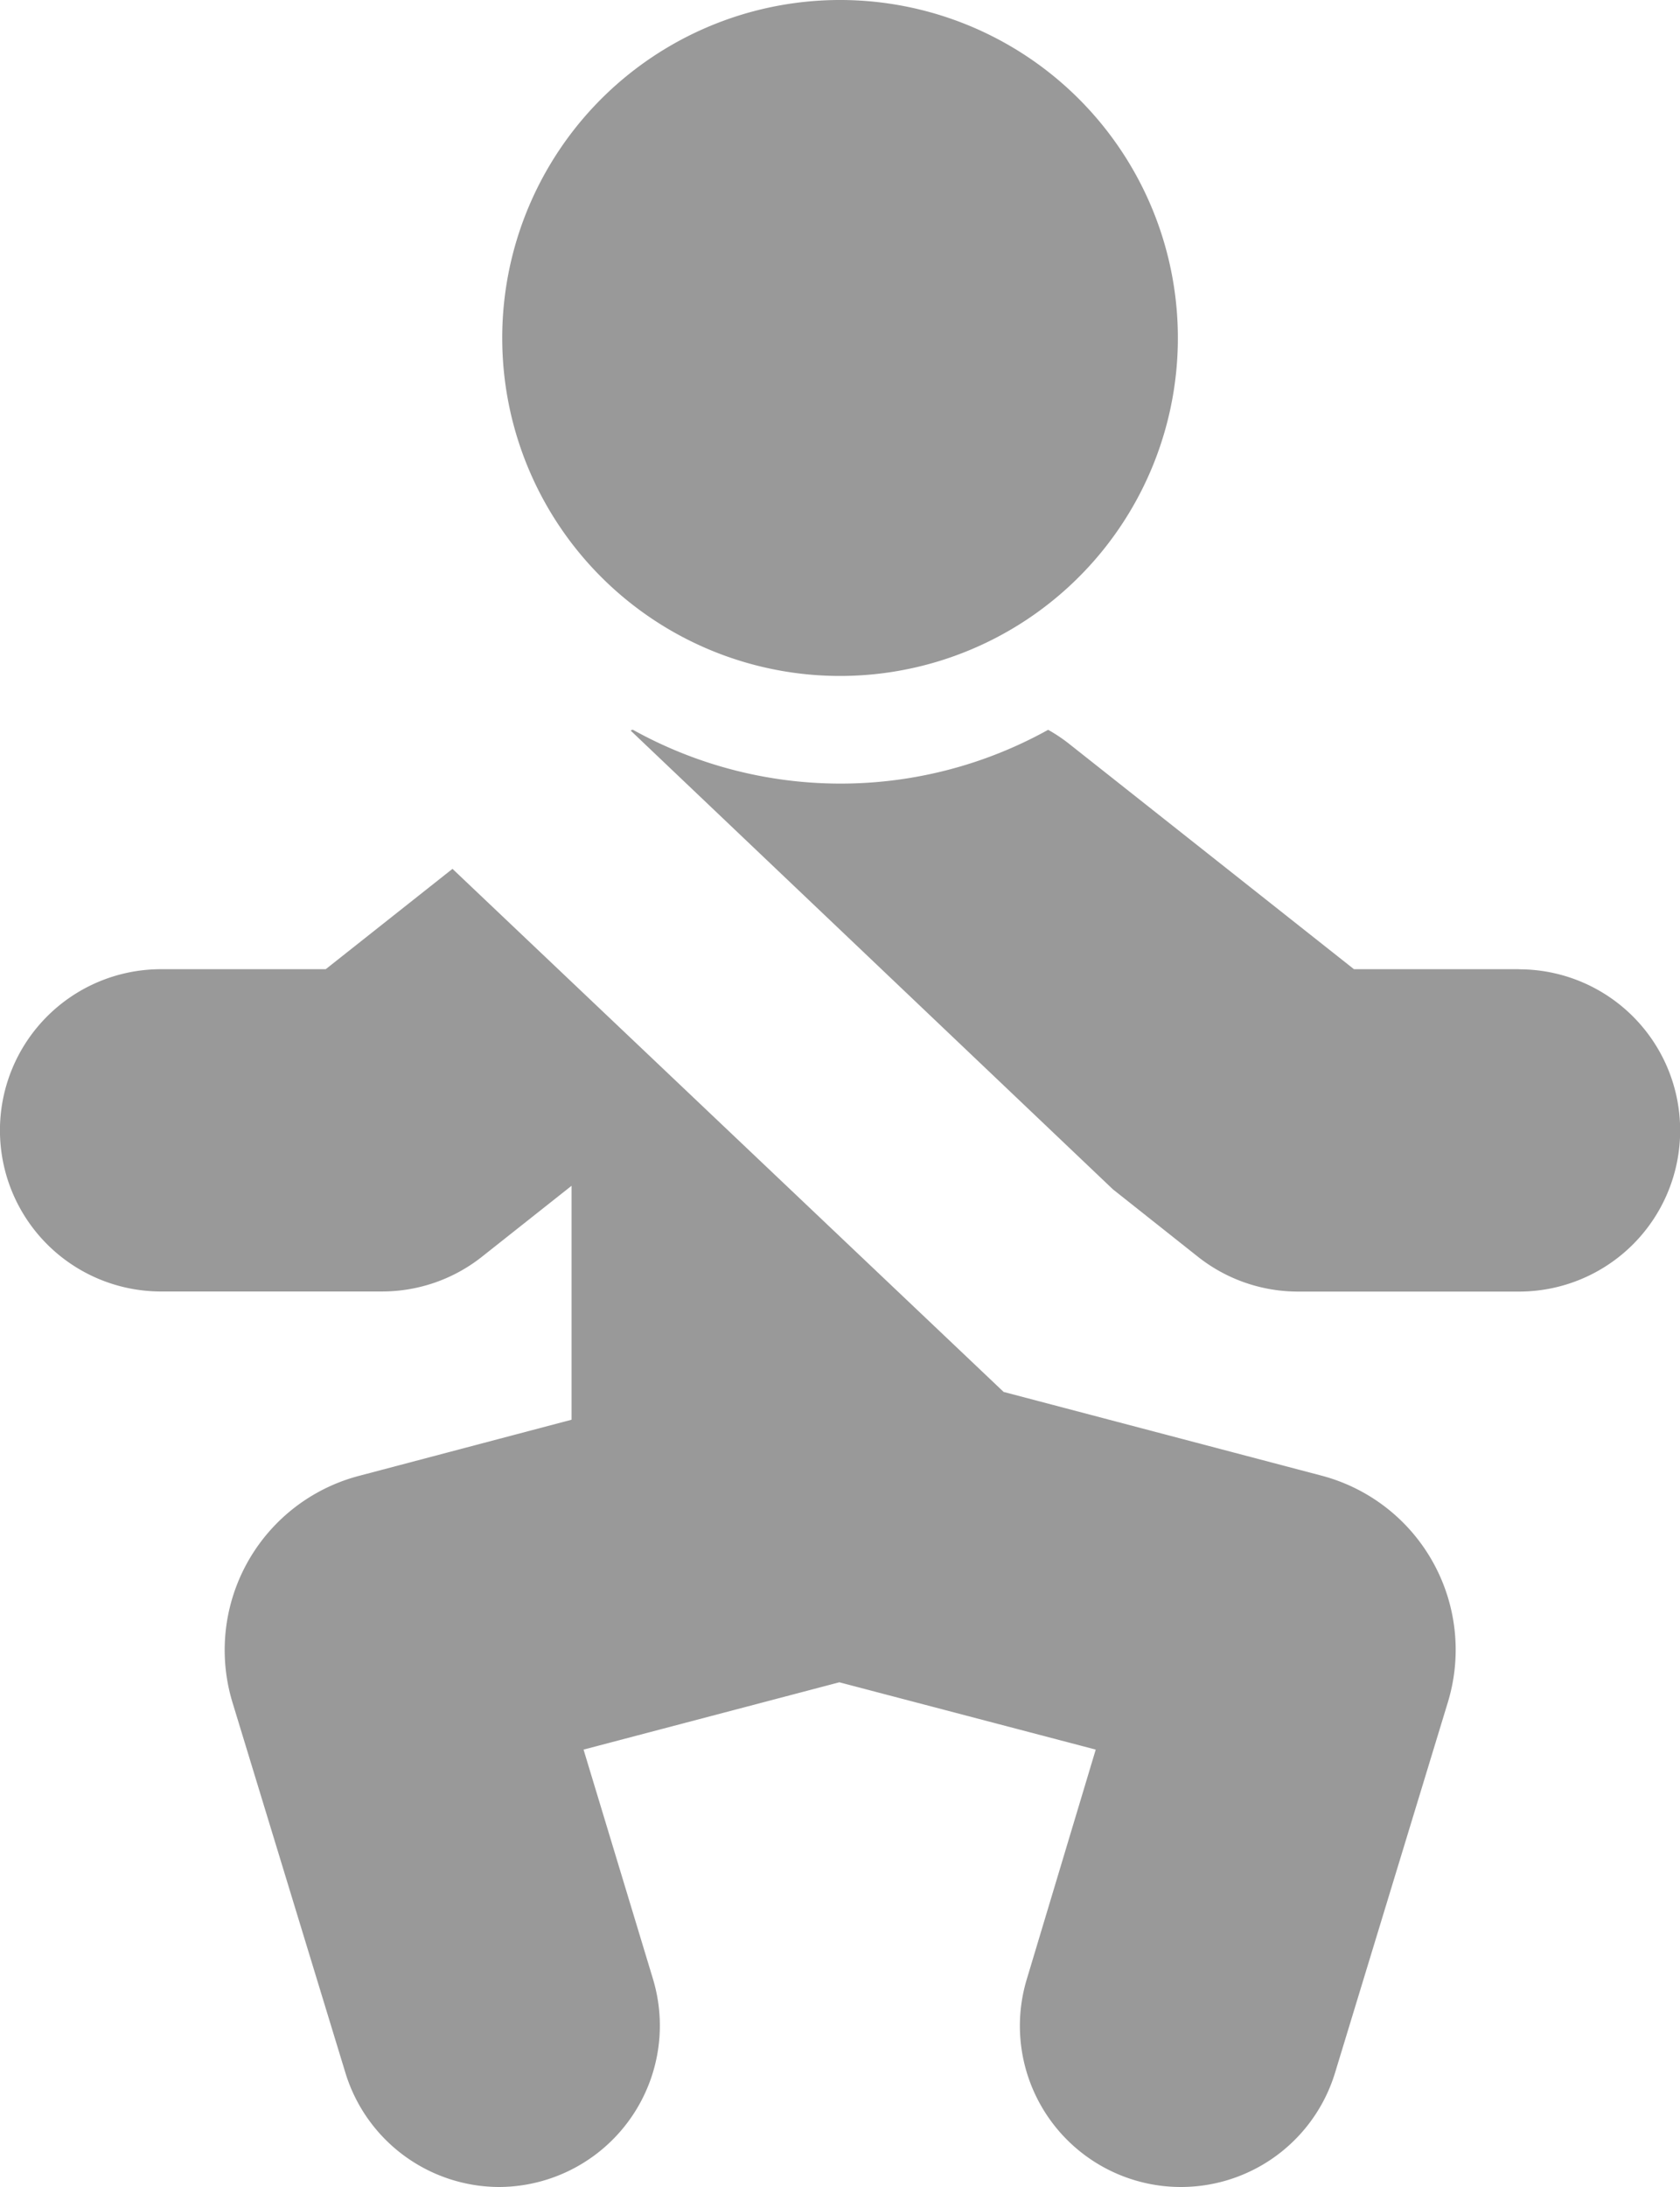 <svg xmlns="http://www.w3.org/2000/svg" width="16.381" height="21.315" viewBox="0 0 16.381 21.315">
  <g id="XMLID_88_" transform="translate(-56.988)">
    <g id="XMLID_91_" transform="translate(56.988 8.468)">
      <path id="XMLID_94_" d="M61.4,195.622l-1.236.978H58.558a1.57,1.57,0,0,0,0,3.141h2.156a1.568,1.568,0,0,0,.974-.339l.873-.691v2.28l-2.076.548a1.755,1.755,0,0,0-1.23,2.208l1.1,3.606a1.572,1.572,0,0,0,1.5,1.116,1.573,1.573,0,0,0,1.5-2.027l-.677-2.236,2.494-.656,2.5.656L67,206.443a1.57,1.57,0,1,0,3.006.911l1.1-3.611a1.755,1.755,0,0,0-1.232-2.207l-3.1-.816Z" transform="translate(-56.988 -195.622)" fill="#999"/>
    </g>
    <path id="XMLID_90_" d="M207.668,166.587h-1.609l-2.782-2.2a1.54,1.54,0,0,0-.2-.133,4.17,4.17,0,0,1-4.048,0c-.007,0-.015,0-.021.009l4.7,4.469.83.658a1.572,1.572,0,0,0,.975.339h2.156a1.57,1.57,0,0,0,0-3.141Z" transform="translate(-135.869 -157.141)" fill="#999"/>
    <path id="XMLID_89_" d="M173.4,6.588a3.294,3.294,0,1,0-3.294-3.293A3.294,3.294,0,0,0,173.4,6.588Z" transform="translate(-108.221)" fill="#999"/>
  </g>
</svg>
